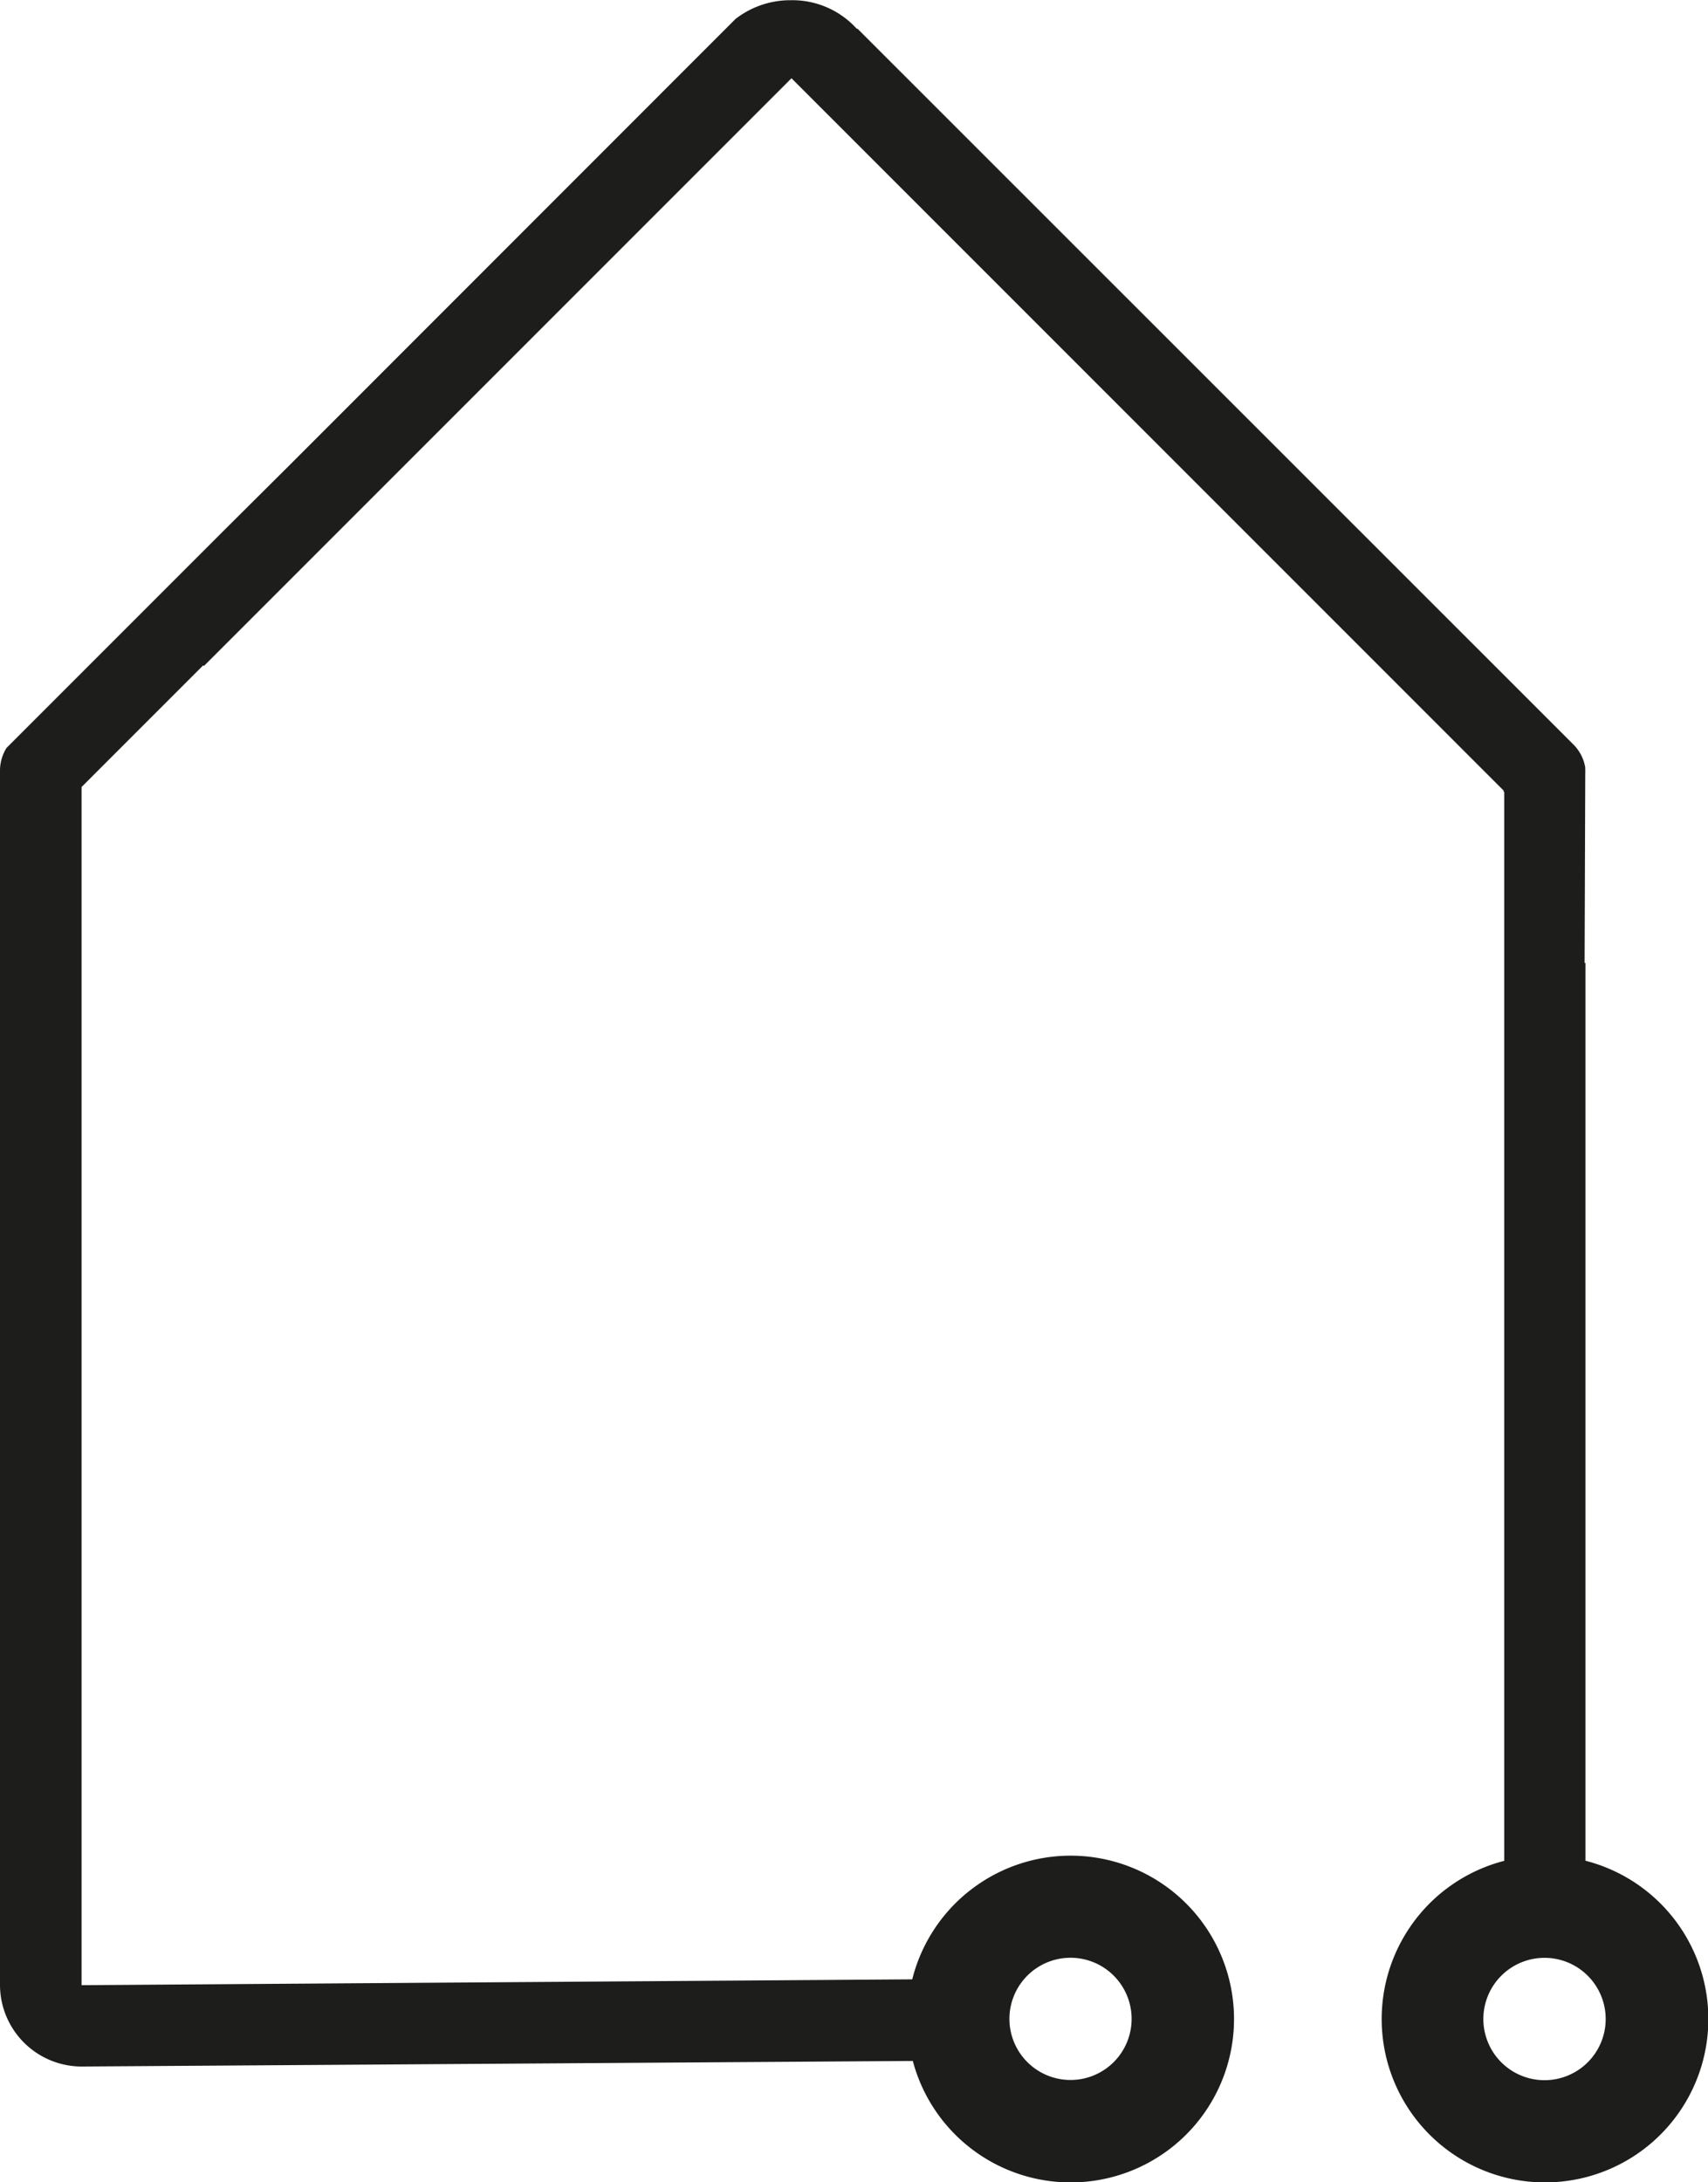 <svg id="Capa_1" data-name="Capa 1" xmlns="http://www.w3.org/2000/svg" viewBox="0 0 239.88 306.4"><defs><style>.cls-1{fill:#1d1d1b;}</style></defs><title>logotype-wo</title><path class="cls-1" d="M499.85,413.9V287.83l-.12,0,.09-26.55a6.08,6.08,0,0,0,0-.61c0-.1,0-.2,0-.3l-.06-.3a5.93,5.93,0,0,0-1.55-2.86L397.61,156.65h-.11a12.19,12.19,0,0,0-9.24-4,12.56,12.56,0,0,0-7.78,2.63l-.3.3L318,217.78,308.73,227,278.1,257.63a6,6,0,0,0-.92,3.11V431.43a11.48,11.48,0,0,0,11.46,11.35v0L405.38,442a22.94,22.94,0,1,0-.08-11.46l-105.19.74-11.47.08V263.12l.07-.07,17-17,.12.07,82.51-82.51,7.24,7.24,92.77,92.77v.18h.09V413.9a22.94,22.94,0,1,0,11.46,0Zm-78.76,16.52a8.58,8.58,0,1,1-2.14,5.73A8.57,8.57,0,0,1,421.09,430.42Zm73,14.28a8.59,8.59,0,1,1,8.6-8.59A8.59,8.59,0,0,1,494.13,444.7Z" transform="translate(-277.18 -152.62)"/></svg>
